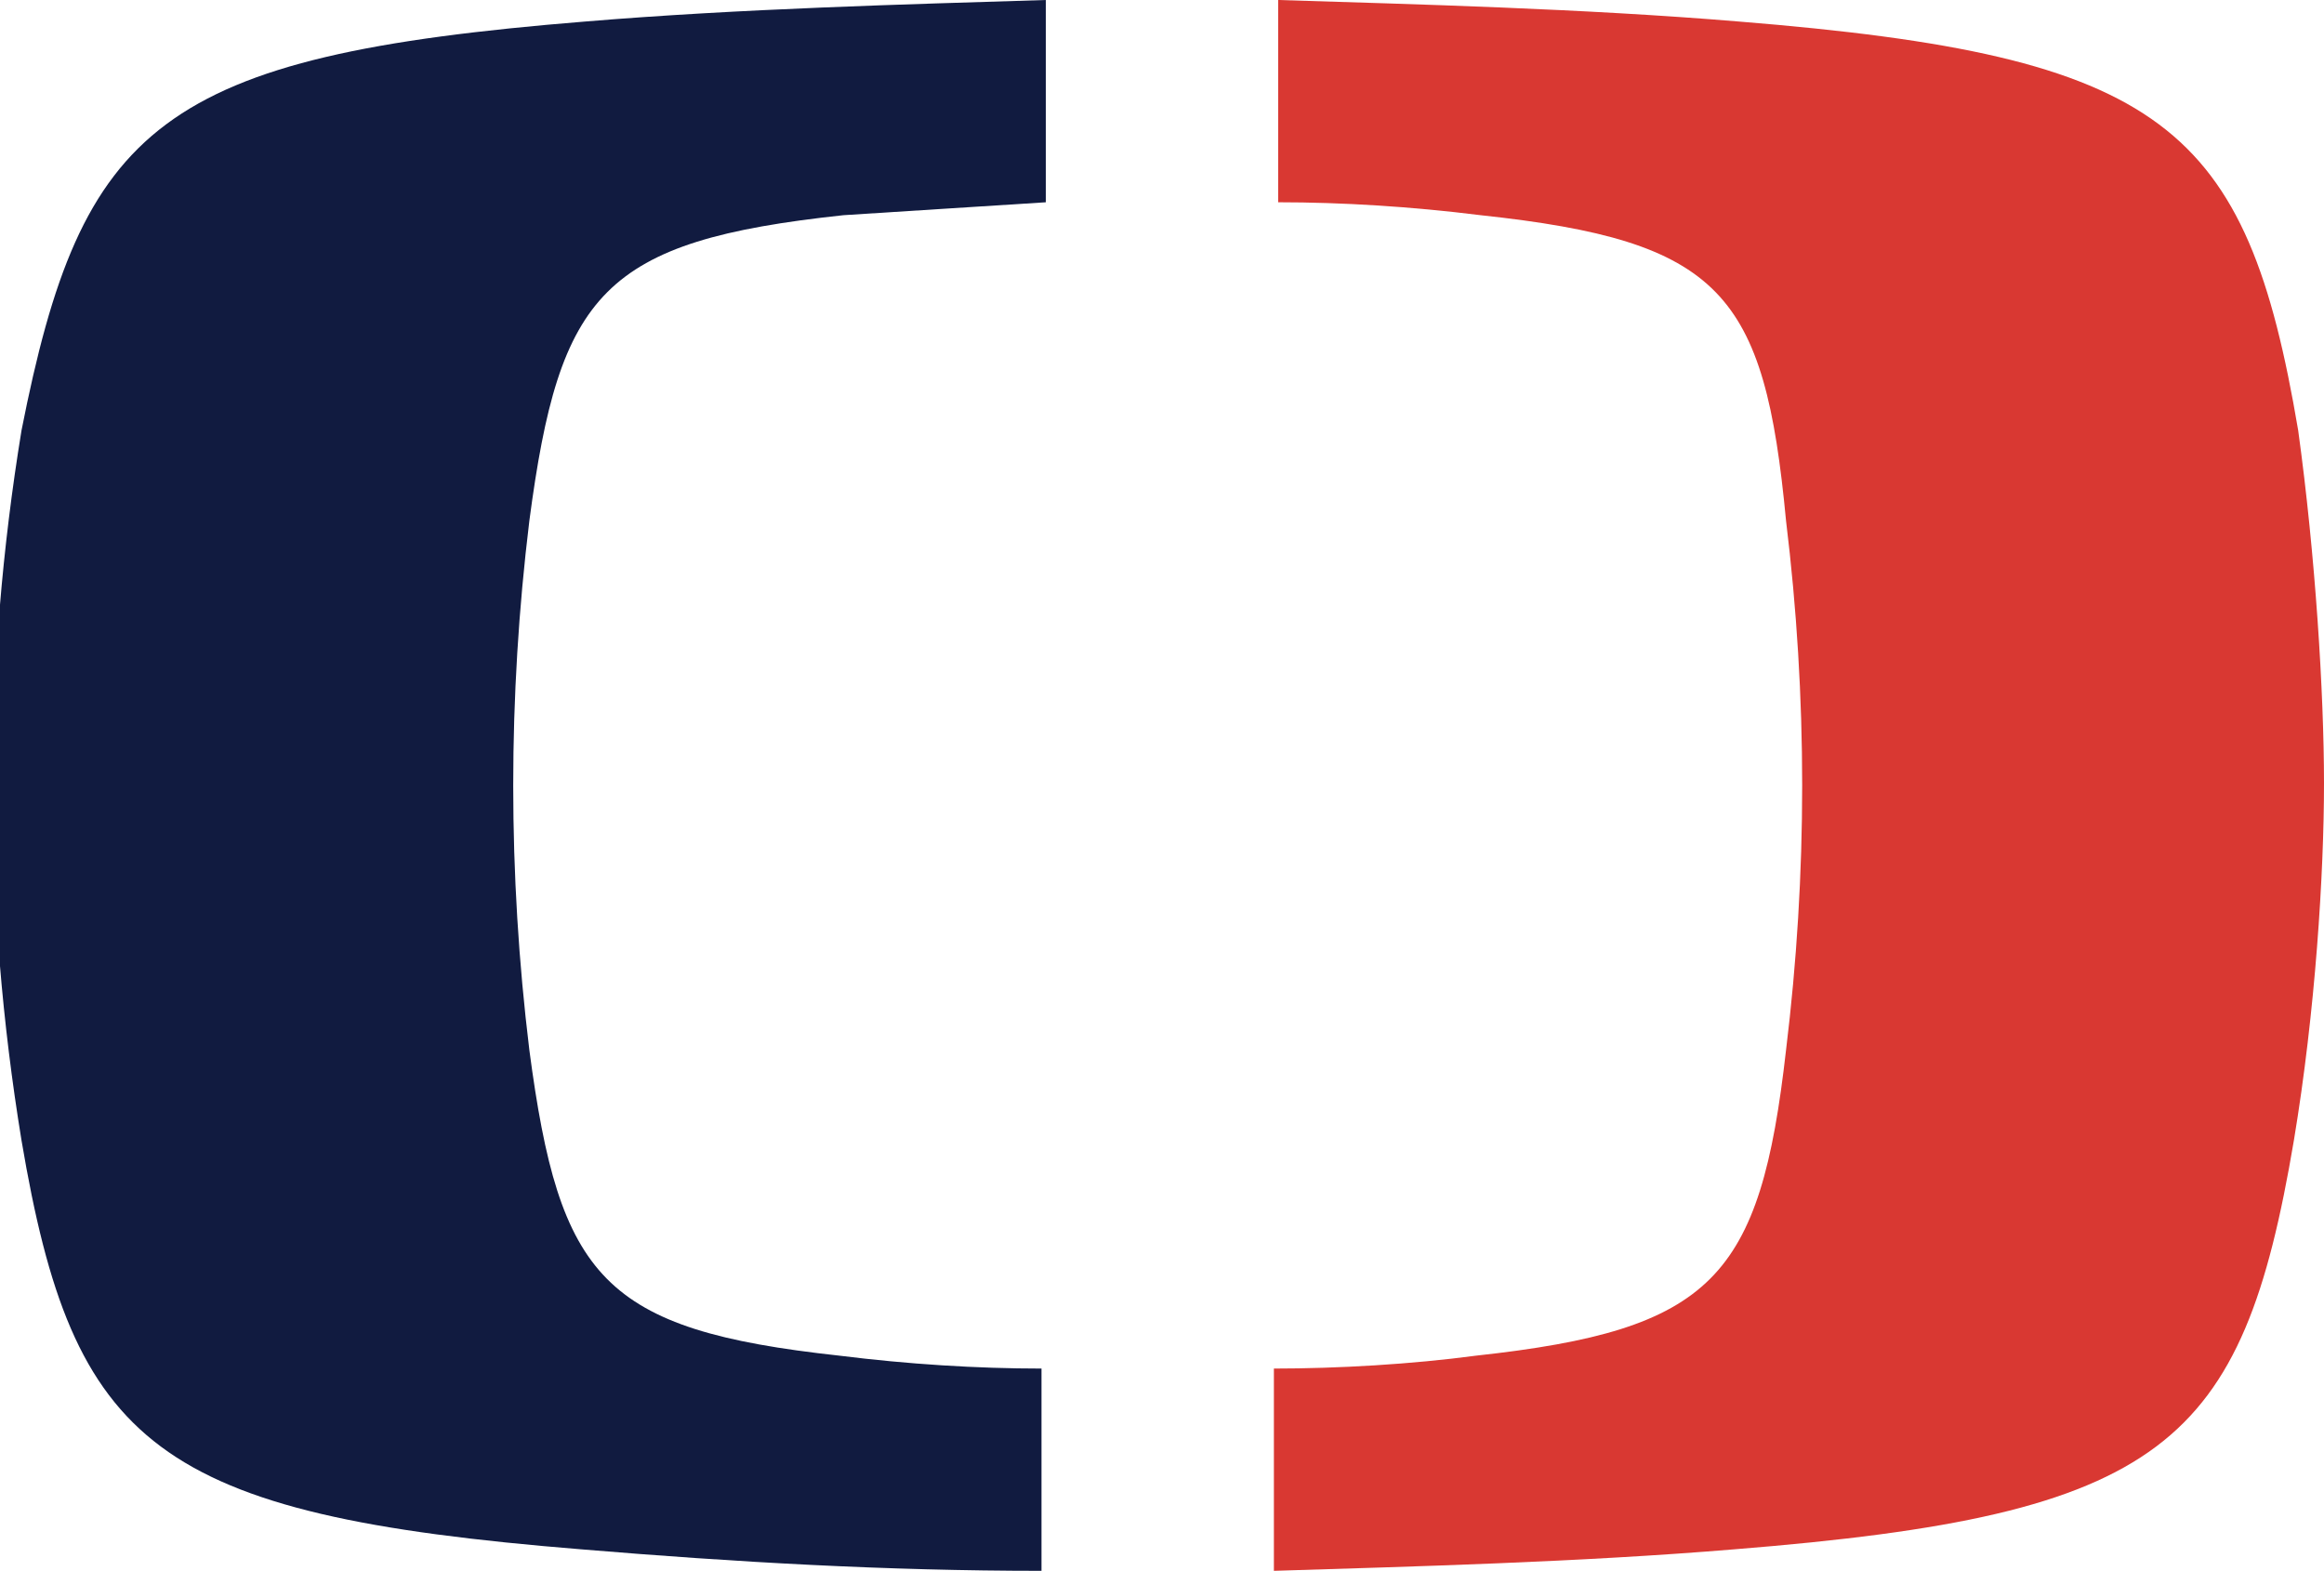 <?xml version="1.0" encoding="utf-8"?>
<!-- Generator: Adobe Illustrator 23.0.6, SVG Export Plug-In . SVG Version: 6.00 Build 0)  -->
<svg version="1.1" id="Vrstva_1" xmlns="http://www.w3.org/2000/svg" xmlns:xlink="http://www.w3.org/1999/xlink" x="0px" y="0px"
	 viewBox="0 0 54 36.5" style="enable-background:new 0 0 54 36.5;" xml:space="preserve">
<style type="text/css">
	.st0{fill:#111B40;}
	.st1{fill:#D93832;}
</style>
<path class="st0" d="M13.6,0.5c3.6-0.3,7.5-0.4,10.7-0.5v4.7c-1.5,0.1-3.2,0.2-4.7,0.3C14,5.6,13,6.8,12.3,12.1
	c-0.5,4.1-0.5,8.2,0,12.3c0.7,5.3,1.7,6.5,7.2,7.1c1.6,0.2,3.2,0.3,4.7,0.3v4.7c-3.6,0-7.1-0.2-10.7-0.5c-9.9-0.8-11.8-2.4-13-9.5
	c-0.9-5.5-0.9-11,0-16.5C1.9,2.9,3.7,1.3,13.6,0.5"/>
<path class="st1" d="M54,18.2c0,2.1-0.2,5.3-0.7,8.3c-1.2,7.1-3,8.7-13,9.5c-3.6,0.3-7.5,0.4-10.7,0.5v-4.7c1.5,0,3.2-0.1,4.7-0.3
	c5.5-0.6,6.6-1.8,7.2-7.1c0.5-4.1,0.5-8.2,0-12.3C41,6.8,40,5.6,34.4,5c-1.6-0.2-3.2-0.3-4.7-0.3V0c3.2,0.1,7.1,0.2,10.7,0.5
	c9.9,0.8,11.8,2.4,13,9.5C53.8,12.9,54,16.1,54,18.2"/>
</svg>
